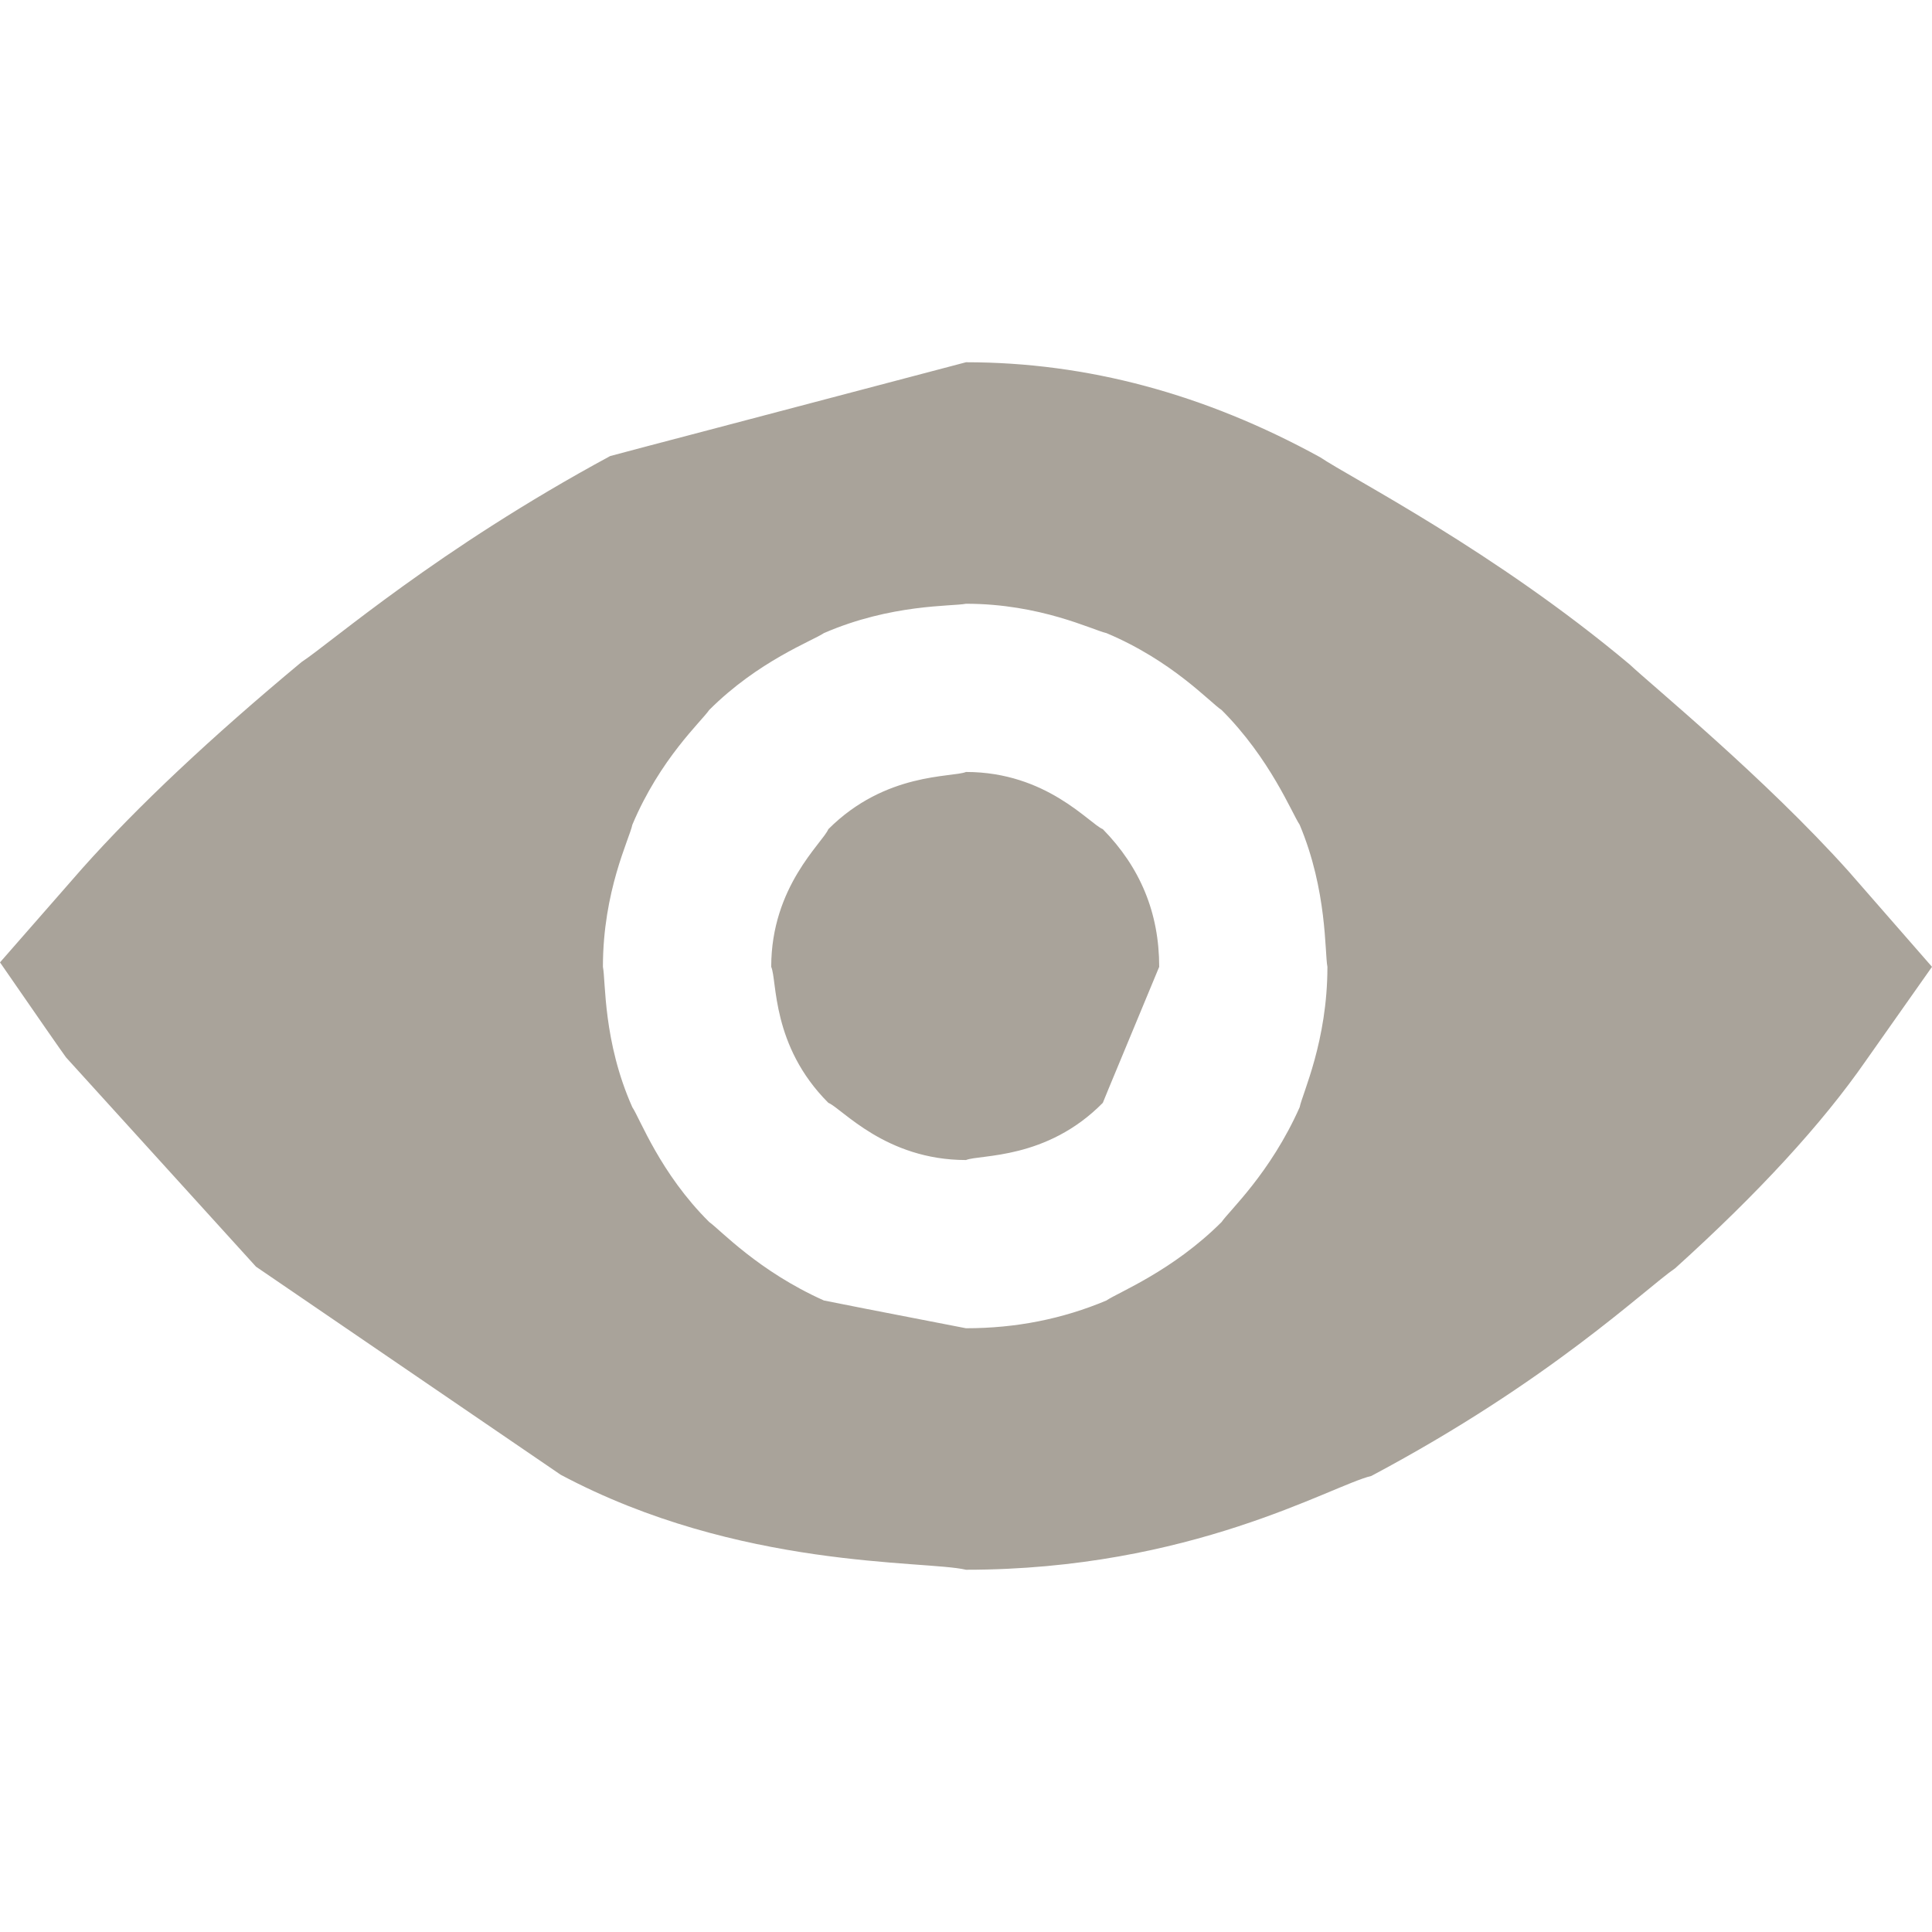 <?xml version="1.0" encoding="UTF-8" standalone="no"?>
<!DOCTYPE svg PUBLIC "-//W3C//DTD SVG 1.1//EN" "http://www.w3.org/Graphics/SVG/1.1/DTD/svg11.dtd">
<svg version="1.1" xmlns="http://www.w3.org/2000/svg" xmlns:xlink="http://www.w3.org/1999/xlink" preserveAspectRatio="xMidYMid meet" viewBox="0 0 256 256" width="256" height="256"><defs><path d="M192.01 140.46C192.01 158.11 192.06 165.31 192.06 156.51C192.06 147.71 192.06 133.25 192.06 124.45C192.06 115.65 192.01 122.85 192.01 140.46" id="a2pngx1X8L"></path><path d="M39.95 87.73C27.95 97.71 18.24 106.83 10.88 115.09C9.79 116.34 1.09 126.28 0 127.52C5.23 135.09 8.16 139.31 8.75 140.11C8.75 140.11 31.41 165.07 33.92 167.84C33.92 167.84 70.24 192.64 74.29 195.41C97.92 208 122.61 206.72 128 208C157.87 208 176.37 196.85 181.71 195.57C205.39 182.99 217.92 170.83 221.97 168.05C233.01 158.08 241.44 148.91 247.25 140.53C248.13 139.29 255.13 129.35 256 128.11C249.39 120.53 245.71 116.32 244.96 115.47C233.87 103.09 218.83 90.77 215.95 88.05C198.03 73.01 179.04 63.36 174.93 60.59C159.68 52.21 144.05 48 128 48C128 48 128 48 128 48C99.73 55.47 84 59.57 80.85 60.43C57.97 72.8 44.05 85.01 39.95 87.73ZM93.97 161.92C87.47 155.47 84.8 148.21 83.79 146.72C79.89 137.97 80.27 129.97 79.89 128.11C79.89 118.03 83.41 111.15 83.79 109.28C87.47 100.53 92.96 95.57 93.97 94.08C100.48 87.57 107.68 84.91 109.17 83.89C118.13 80 126.13 80.37 128 80C137.87 80 144.75 83.47 146.61 83.89C155.36 87.57 160.32 93.07 161.87 94.08C168.32 100.53 171.2 107.79 172.21 109.28C175.89 118.03 175.52 126.24 175.89 128.11C175.89 137.97 172.59 144.85 172.21 146.72C168.32 155.47 162.88 160.43 161.87 161.92C155.36 168.43 148.16 171.25 146.61 172.32C140.8 174.77 134.61 176 128 176C116.69 173.81 110.45 172.59 109.17 172.32C100.48 168.43 95.47 162.99 93.97 161.92ZM128 153.71C117.33 153.71 111.57 146.88 109.76 146.13C102.19 138.56 102.99 129.92 102.19 128.11C102.19 117.44 109.01 111.68 109.76 109.87C117.33 102.29 126.19 103.04 128 102.29C138.67 102.29 144.32 109.12 146.13 109.87C151.09 114.93 153.6 120.96 153.6 128.11C153.6 128.11 153.6 128.11 153.6 128.11C149.12 138.93 146.61 144.91 146.13 146.13C138.67 153.71 129.81 152.96 128 153.71Z" id="b1UcCdNhb"></path></defs><g><g><g><use xlink:href="#a2pngx1X8L" opacity="1" fill="#6cbce4" fill-opacity="1"></use><g><use xlink:href="#a2pngx1X8L" opacity="1" fill-opacity="0" stroke="#000000" stroke-width="1" stroke-opacity="0"></use></g></g><g><use xlink:href="#b1UcCdNhb" opacity="1" fill="#a9a39a" fill-opacity="1"></use><g><use xlink:href="#b1UcCdNhb" opacity="1" fill-opacity="0" stroke="#000000" stroke-width="1" stroke-opacity="0"></use></g></g></g></g></svg>